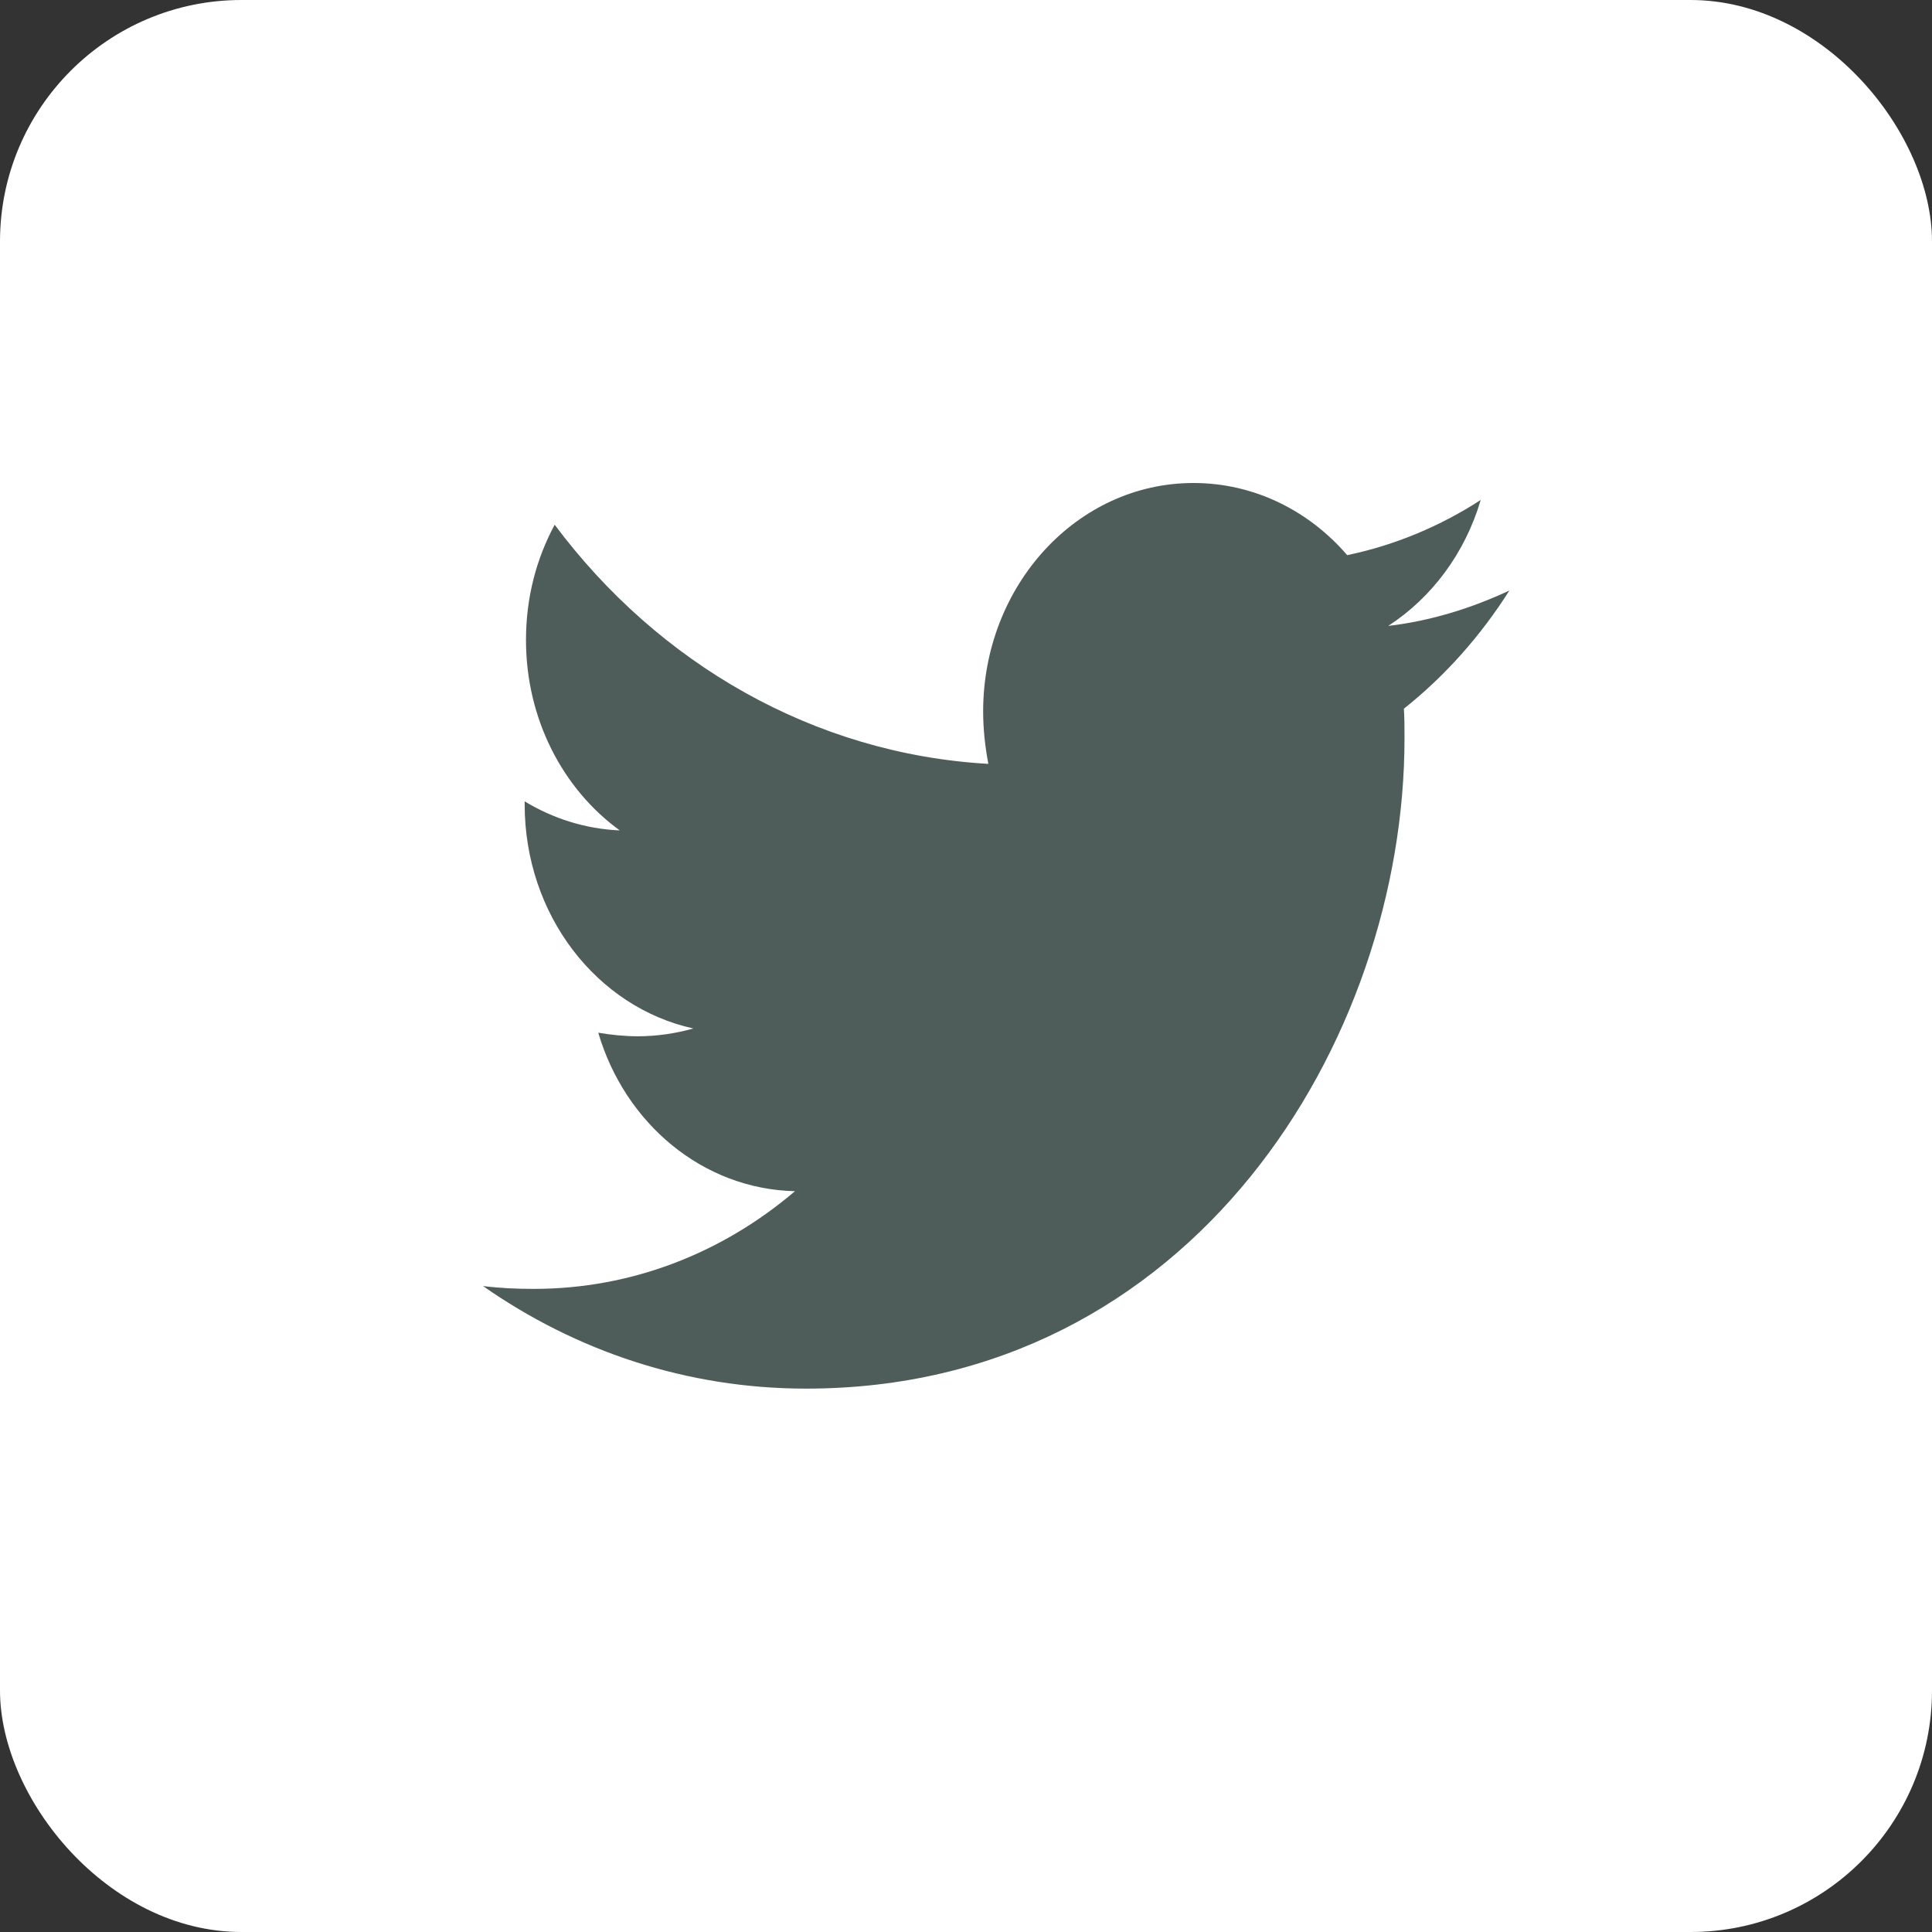 <svg width="32" height="32" viewBox="0 0 32 32" fill="none" xmlns="http://www.w3.org/2000/svg">
<rect x="0" y="0" width="32" height="32" fill="#333333" stroke="none"/>
<rect width="32" height="32" rx="4" fill="white"/>
<path d="M23.253 11.738C23.263 11.902 23.263 12.066 23.263 12.23C23.263 17.234 19.758 23 13.35 23C11.376 23 9.543 22.379 8 21.301C8.28 21.336 8.55 21.348 8.841 21.348C10.47 21.348 11.97 20.75 13.167 19.73C11.635 19.695 10.351 18.605 9.909 17.105C10.125 17.141 10.341 17.164 10.567 17.164C10.88 17.164 11.193 17.117 11.484 17.035C9.888 16.684 8.69 15.16 8.69 13.32V13.273C9.154 13.555 9.694 13.73 10.265 13.754C9.327 13.074 8.712 11.914 8.712 10.601C8.712 9.898 8.884 9.254 9.187 8.691C10.902 10.988 13.48 12.488 16.37 12.652C16.317 12.371 16.284 12.078 16.284 11.785C16.284 9.699 17.838 8 19.768 8C20.772 8 21.678 8.457 22.314 9.195C23.102 9.031 23.857 8.715 24.525 8.281C24.267 9.16 23.716 9.898 22.994 10.367C23.695 10.285 24.374 10.074 25 9.781C24.526 10.531 23.932 11.199 23.253 11.738Z" fill="#4F5D5A"/>
</svg>
